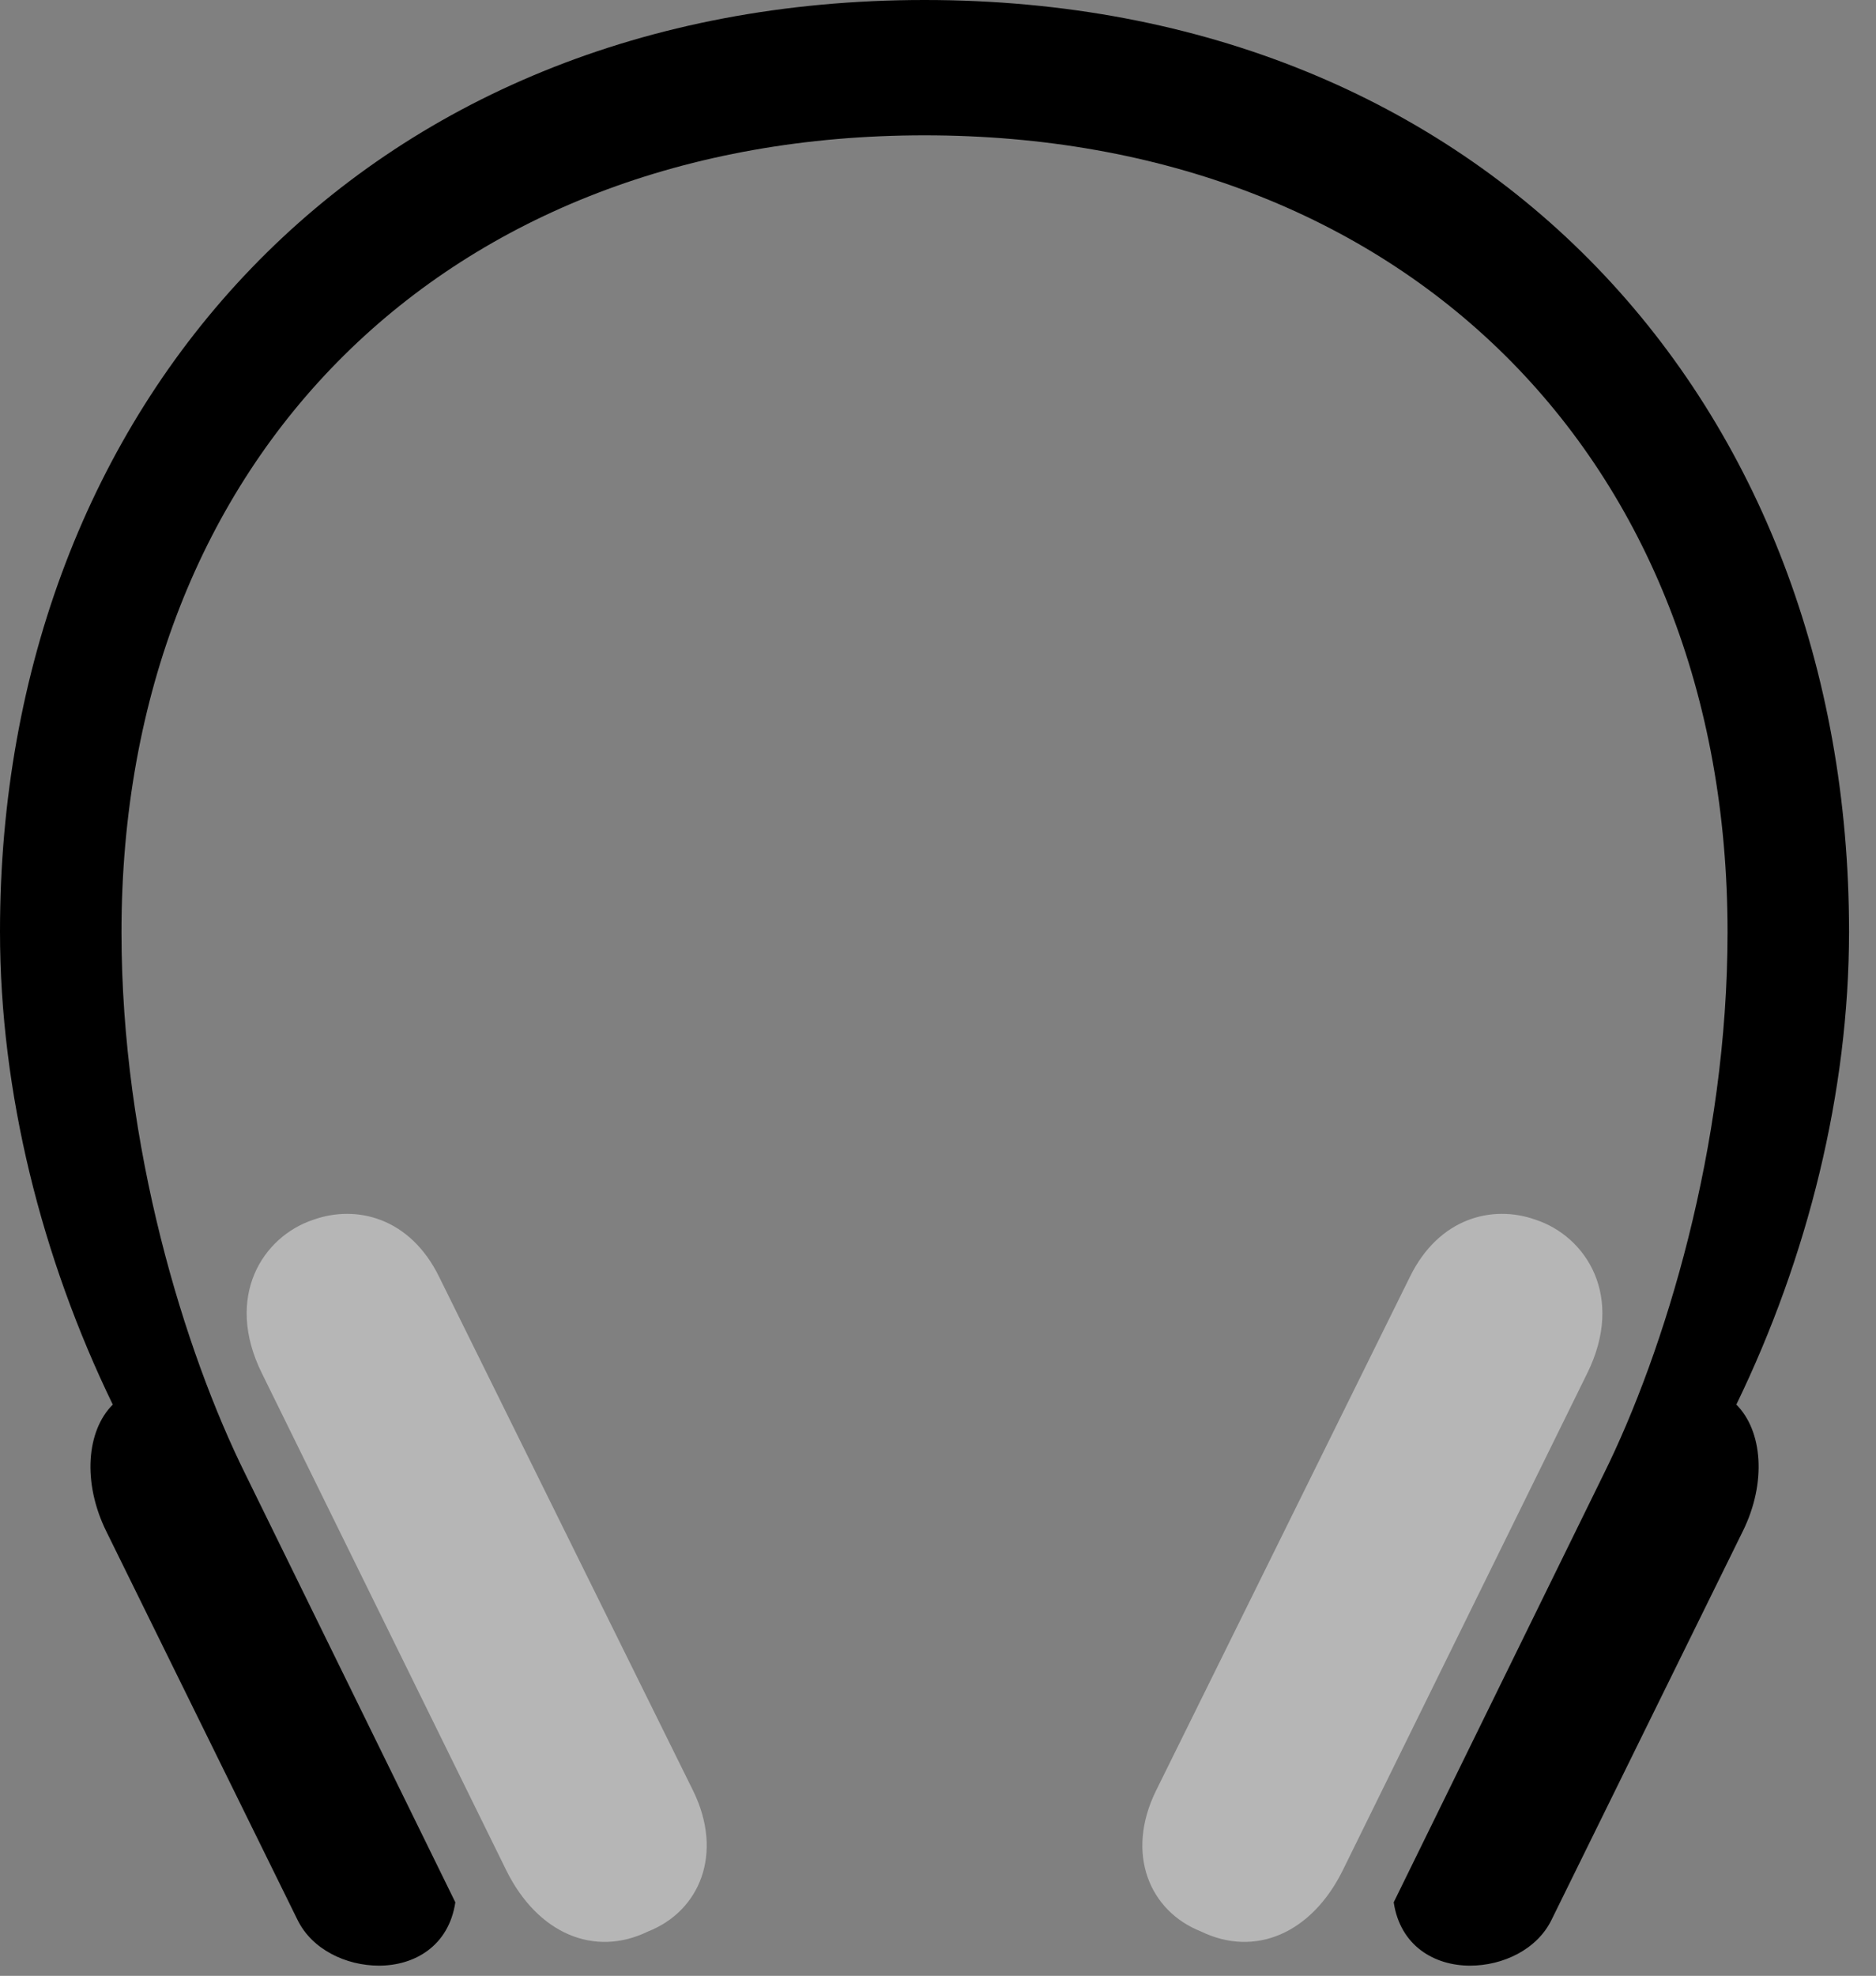<svg version="1.1" xmlns="http://www.w3.org/2000/svg" xmlns:xlink="http://www.w3.org/1999/xlink" width="25.186" height="26.514" viewBox="0 0 25.186 26.514">
 <rect x="0" y="0" width="25.186" height="26.514" fill="#808080" stroke="none"/>
 <g>
  <rect height="26.514" opacity="0" width="25.186" x="0" y="0"/>
  <path d="M0 12.5C0 14.658 0.557 16.875 1.514 18.848C1.162 19.199 1.104 19.893 1.426 20.547L3.994 25.762C4.189 26.162 4.648 26.377 5.088 26.377C5.566 26.377 6.025 26.113 6.113 25.527L3.291 19.775C2.48 18.135 1.631 15.391 1.631 12.51C1.631 6.123 6.006 1.816 12.412 1.816C18.818 1.816 23.193 6.123 23.193 12.51C23.193 15.391 22.344 18.135 21.533 19.775L18.711 25.527C18.799 26.113 19.258 26.377 19.736 26.377C20.176 26.377 20.635 26.162 20.83 25.762L23.398 20.547C23.721 19.893 23.662 19.199 23.311 18.848C24.268 16.875 24.824 14.658 24.824 12.5C24.824 5.42 19.951 0 12.412 0C4.873 0 0 5.42 0 12.5Z" fill="currentColor"/>
  <path d="M5.898 17.139C5.508 16.338 4.785 16.162 4.209 16.367C3.525 16.592 3.008 17.402 3.516 18.428L6.797 25.098C7.217 25.947 7.979 26.27 8.701 25.918C9.395 25.645 9.717 24.873 9.307 24.033ZM18.926 17.139L15.518 24.033C15.107 24.873 15.43 25.645 16.123 25.918C16.846 26.27 17.607 25.947 18.027 25.098L21.309 18.428C21.816 17.402 21.299 16.592 20.615 16.367C20.039 16.162 19.316 16.338 18.926 17.139Z" fill="#ffffff" fill-opacity="0.425"/>
 </g>
</svg>
